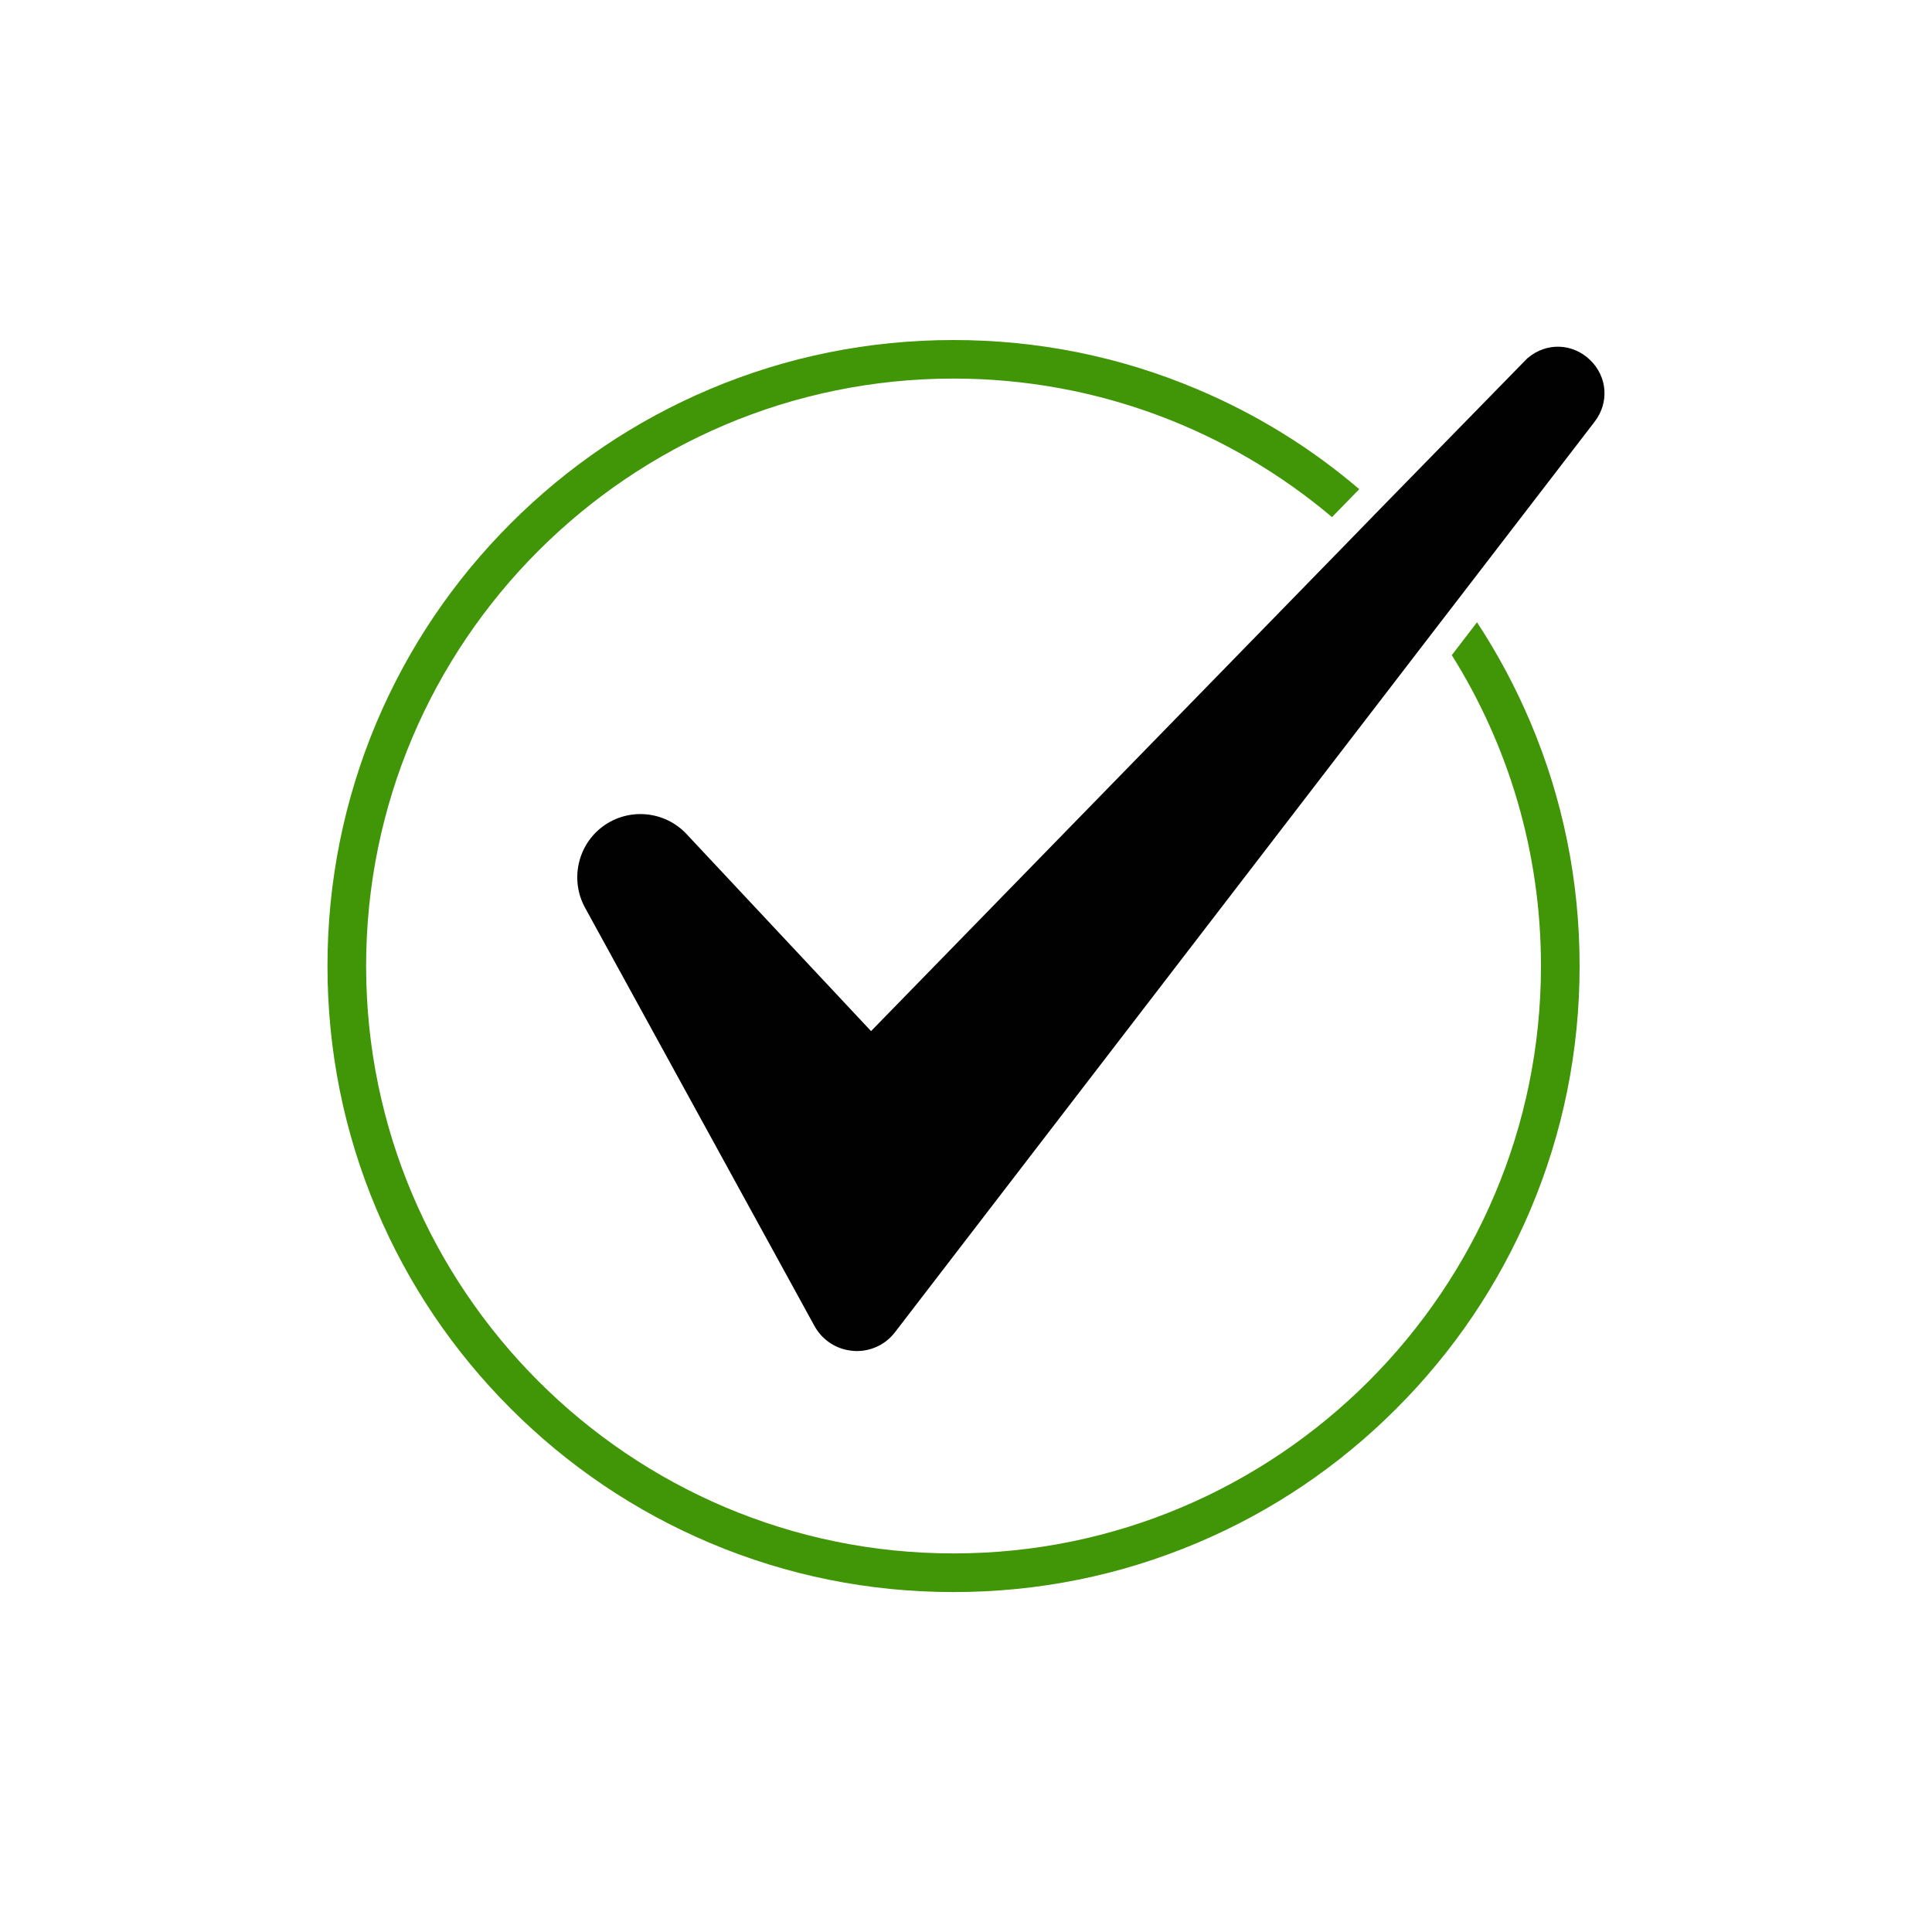 <svg version="1.1" id="_x2014_ÎÓÈ_x5F_1" xmlns="http://www.w3.org/2000/svg" xmlns:xlink="http://www.w3.org/1999/xlink"
	 x="0px" y="0px" viewBox="0 0 2000 2000" style="enable-background:new 0 0 2000 2000;" xml:space="preserve">
<style type="text/css">
	.st0{fill:#010101;}
	.st1{fill:#409606;}
</style>
<path class="st0" d="M1650.8,436.5L1511,618.4l-25.7,33.4l-558.8,727.3c-9.5,12.4-24.1,19.5-39.5,19.5c-1.3,0-2.6,0-3.9-0.2
	c-16.9-1.3-31.8-10.9-40-25.8l-237.5-433c-15.7-28.7-7.7-64.9,18.6-84.2c26.7-19.6,63.9-16.1,86.5,8l191,204l499.5-512.3l28.1-28.9
	L1581,371l0.8-0.6c19.1-16.1,46.1-15.2,64.1,2.1C1664,389.8,1666,416.7,1650.8,436.5z"/>
<path class="st1" d="M1584.3,747.7c-15.4-36.3-33.8-70.8-55.3-103.5l-26.1,34c58.5,93.4,92.3,203.7,92.3,321.8
	c0,335.3-272.8,608.1-608.1,608.1S379,1335.3,379,1000s272.8-608.1,608.1-608.1c149.1,0,285.9,54,391.8,143.4l28.2-28.9
	c-50.3-43-106.6-77.7-167.8-103.5c-79.9-33.8-164.8-50.9-252.3-50.9c-87.5,0-172.4,17.1-252.3,50.9c-77.2,32.6-146.5,79.4-206,138.9
	c-59.5,59.5-106.2,128.8-138.9,206C356.2,827.6,339,912.5,339,1000c0,87.5,17.1,172.4,50.9,252.3c32.6,77.2,79.4,146.5,138.9,206
	c59.5,59.5,128.8,106.2,206,138.9c79.9,33.8,164.8,50.9,252.3,50.9c87.5,0,172.4-17.1,252.3-50.9c77.2-32.6,146.5-79.4,206-138.9
	c59.5-59.5,106.2-128.8,138.9-206c33.8-79.9,50.9-164.8,50.9-252.3C1635.2,912.5,1618.1,827.6,1584.3,747.7z"/>
</svg>
